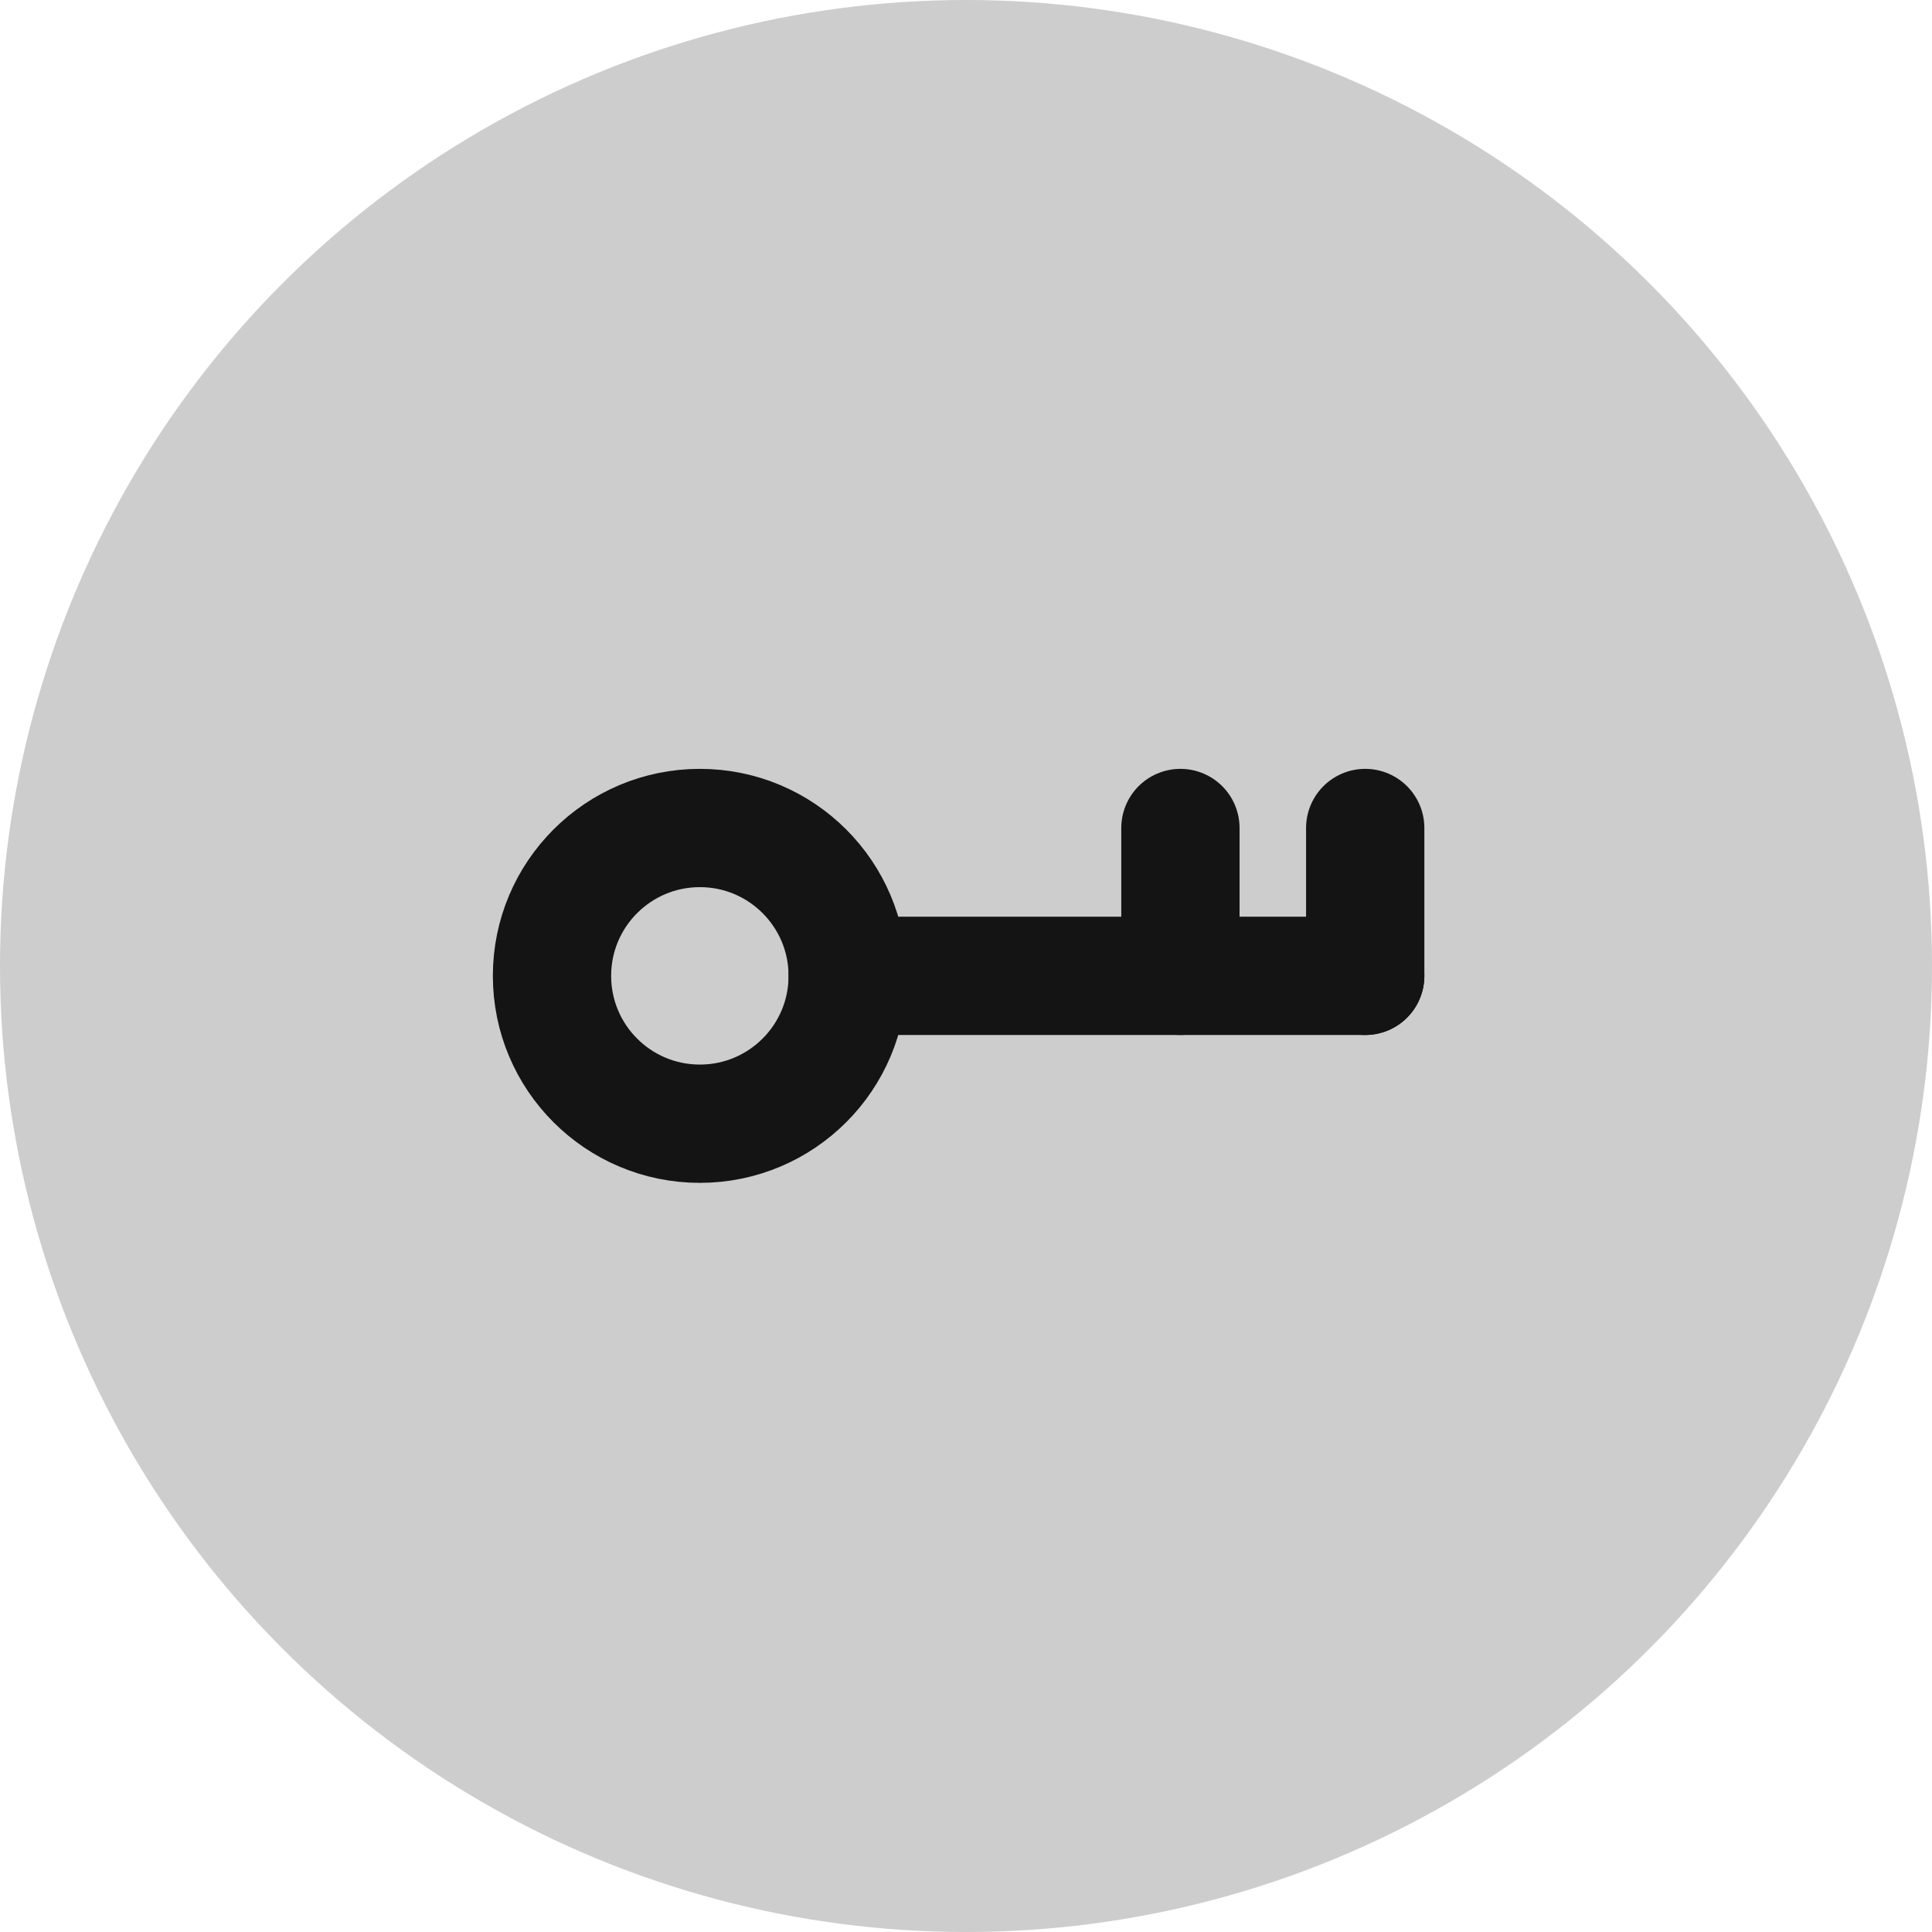 <svg width="49" height="49" viewBox="0 0 49 49" fill="none" xmlns="http://www.w3.org/2000/svg">
<circle cx="24.5" cy="24.5" r="24.5" fill="#CDCDCD"/>
<path d="M34.625 24.75L21.5 24.75" stroke="#141414" stroke-width="3" stroke-linecap="round" stroke-linejoin="round"/>
<path d="M34.625 21L34.625 24.75" stroke="#141414" stroke-width="3" stroke-linecap="round" stroke-linejoin="round"/>
<path d="M29.938 21L29.938 24.75" stroke="#141414" stroke-width="3" stroke-linecap="round" stroke-linejoin="round"/>
<circle cx="3.75" cy="3.75" r="3.75" transform="matrix(-1 0 0 1 21.5 21)" stroke="#141414" stroke-width="3"/>
</svg>
